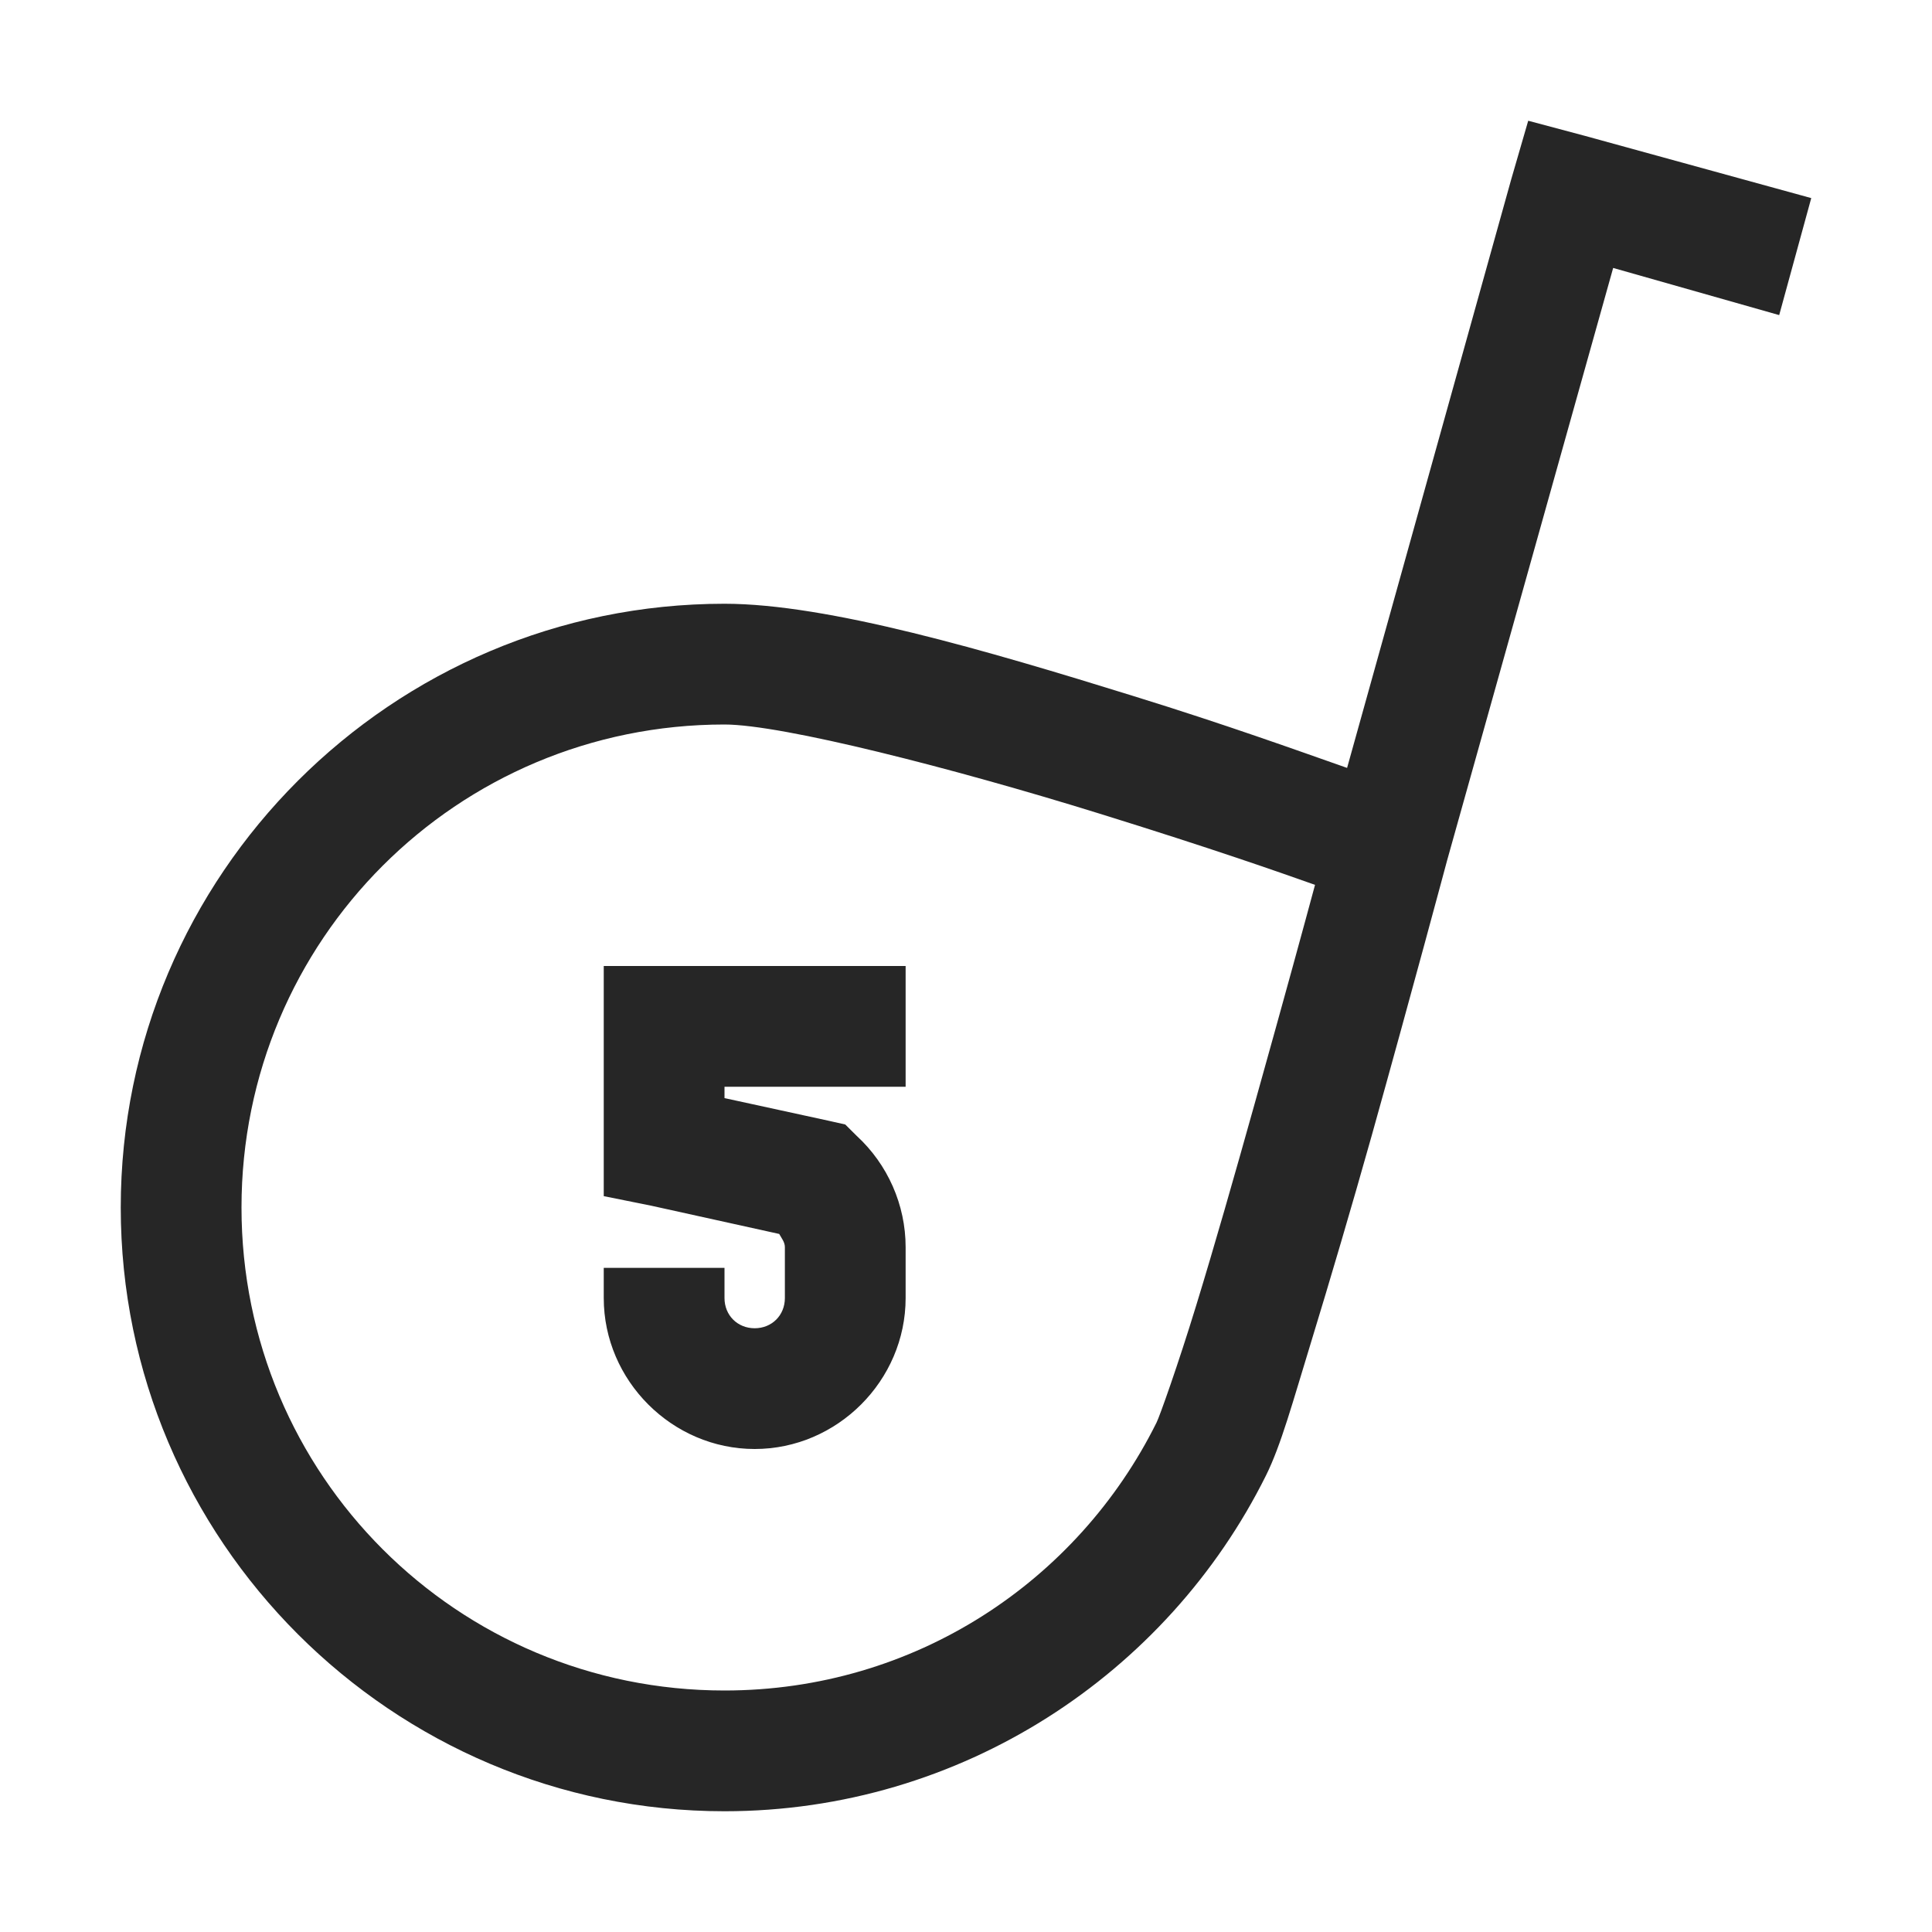 <?xml version="1.0" encoding="UTF-8"?>
<svg xmlns="http://www.w3.org/2000/svg" xmlns:xlink="http://www.w3.org/1999/xlink" viewBox="0 0 32 32" version="1.1" fill="#262626"><g id="surface1" fill="#262626"><path style=" " d="M 25.312 2 L 25.031 2.969 L 22.312 12.719 C 21.477 12.426 20.309 12.004 18.781 11.531 C 16.34 10.773 13.707 10 12 10 C 6.488 10 2 14.488 2 20 C 2 25.512 6.488 30 12 30 C 15.918 30 19.332 27.73 20.969 24.438 C 21.219 23.934 21.41 23.227 21.719 22.219 C 22.027 21.211 22.387 19.992 22.719 18.812 C 23.379 16.453 23.969 14.25 23.969 14.25 L 26.719 4.438 L 29.469 5.219 L 30 3.281 L 26.25 2.25 Z M 12 12 C 12.957 12 15.797 12.727 18.188 13.469 C 20.113 14.066 21.184 14.445 21.781 14.656 C 21.609 15.293 21.305 16.41 20.781 18.281 C 20.453 19.453 20.113 20.645 19.812 21.625 C 19.512 22.605 19.207 23.461 19.156 23.562 C 17.848 26.195 15.148 28 12 28 C 7.57 28 4 24.43 4 20 C 4 15.57 7.57 12 12 12 Z M 10 16 L 10 19.812 L 10.781 19.969 L 12.906 20.438 C 12.945 20.508 13 20.574 13 20.656 L 13 21.5 C 13 21.785 12.785 22 12.5 22 C 12.215 22 12 21.785 12 21.5 L 12 21 L 10 21 L 10 21.5 C 10 22.867 11.133 24 12.5 24 C 13.867 24 15 22.867 15 21.5 L 15 20.656 C 15 19.957 14.703 19.285 14.188 18.812 L 14 18.625 L 13.719 18.562 L 12 18.188 L 12 18 L 15 18 L 15 16 Z " fill="#262626"/></g></svg>
